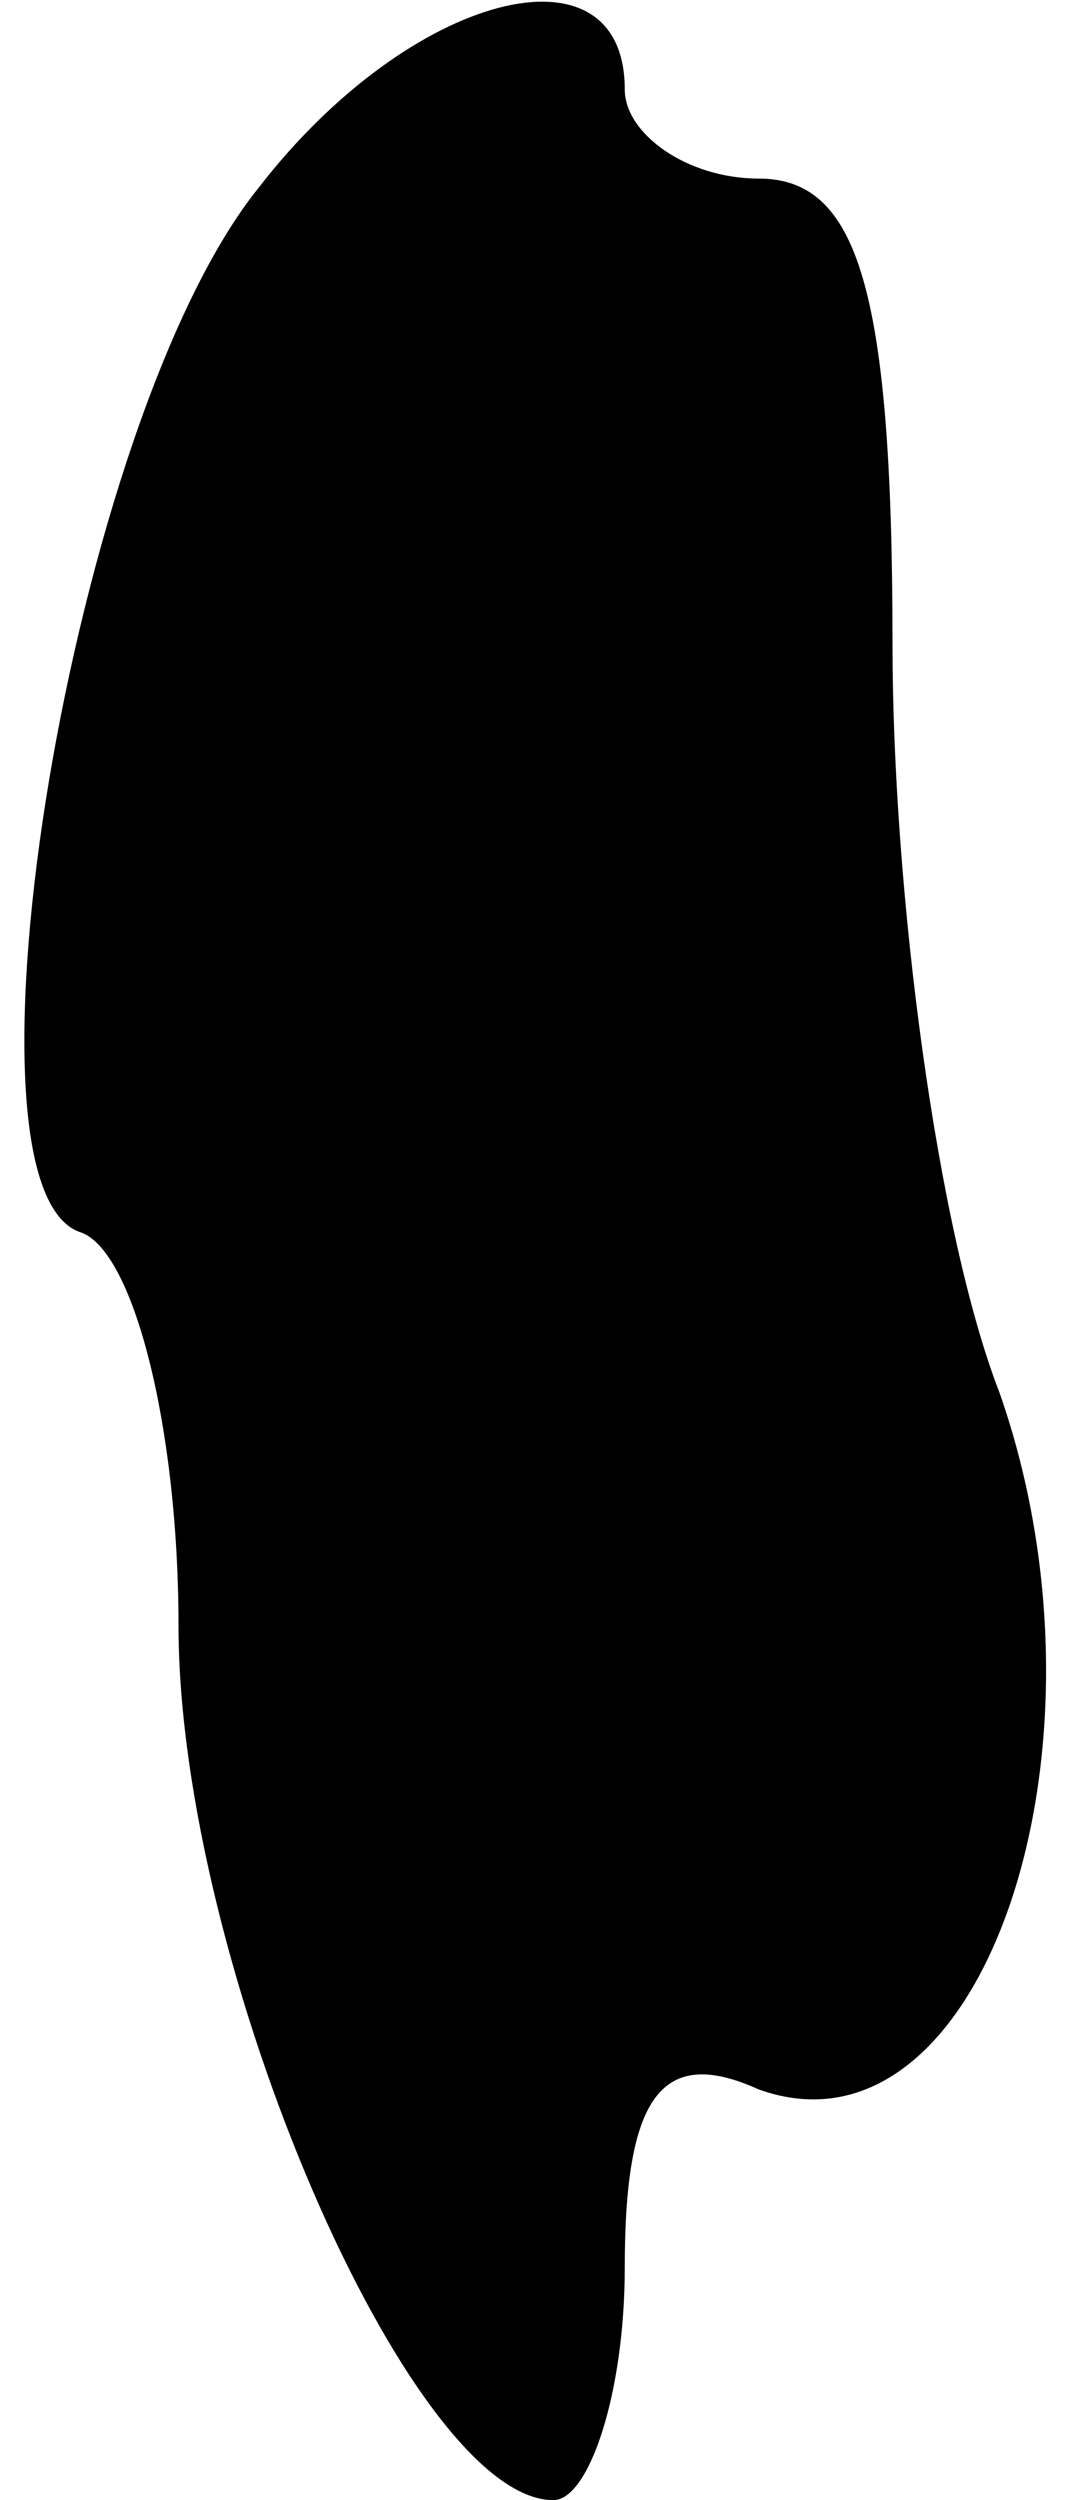 <?xml version="1.0" standalone="no"?>
<!DOCTYPE svg PUBLIC "-//W3C//DTD SVG 20010904//EN"
 "http://www.w3.org/TR/2001/REC-SVG-20010904/DTD/svg10.dtd">
<svg version="1.0" xmlns="http://www.w3.org/2000/svg"
 width="12pt" height="28pt" viewBox="0 0 12 28"
 preserveAspectRatio="xMidYMid meet">
<g transform="translate(0,28) scale(0.1,-0.1)"
fill="#000000" stroke="none">
<path fill="#000000" stroke="none" d="M29 259 c-21 -26 -35 -112 -20 -117 6
-2 11 -22 11 -44 0 -38 26 -98 42 -98 4 0 8 12 8 26 0 19 4 25 15 20 25 -9 41
38 27 78 -7 18 -12 56 -12 84 0 40 -4 52 -15 52 -8 0 -15 5 -15 10 0 17 -24
11 -41 -11z"/>
</g>
</svg>
